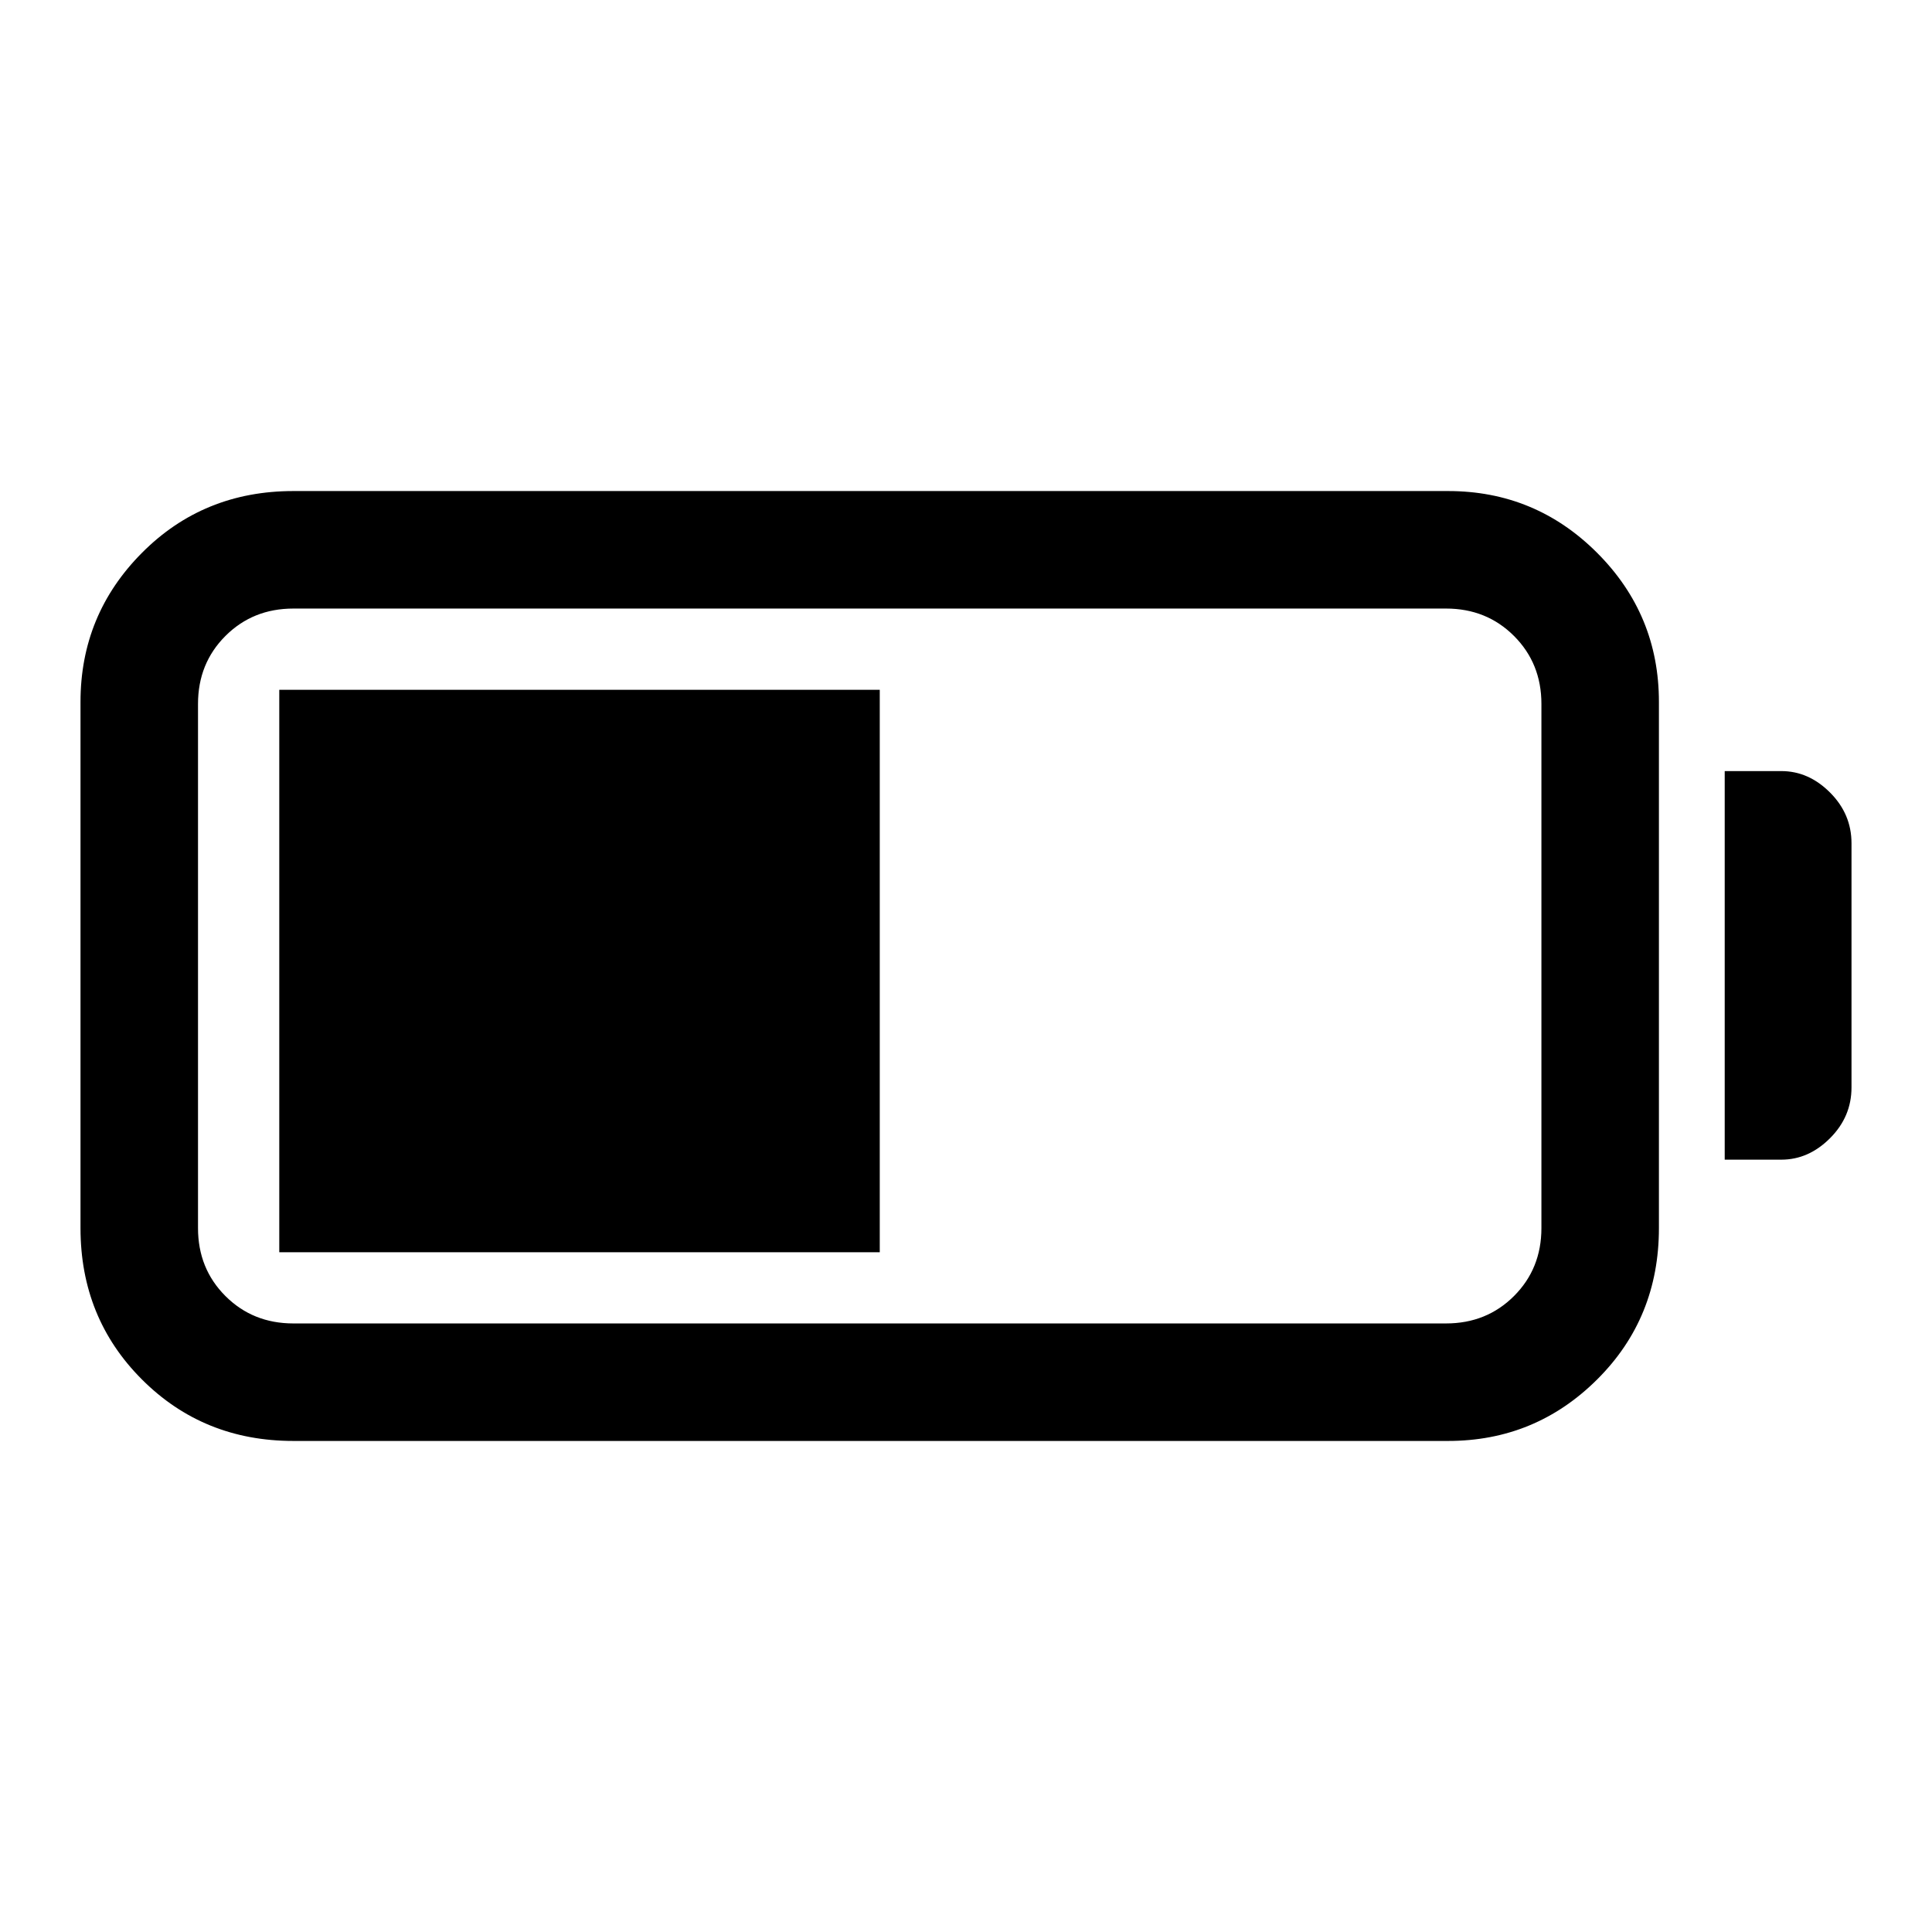 <svg xmlns="http://www.w3.org/2000/svg" height="48" viewBox="0 -960 960 960" width="48"><path d="M145.77-244q-44.7 0-75.23-30.54Q40-305.07 40-349.77v-261.46q0-43.36 30.54-74.07 30.53-30.7 75.23-30.7h573.77q43.36 0 74.06 30.7 30.71 30.71 30.71 74.07v261.46q0 44.7-30.71 75.23Q762.9-244 719.54-244H145.77Zm0-58.39h572.77q20.14 0 33.76-13.62 13.62-13.62 13.62-33.76v-260.46q0-20.14-13.62-33.76-13.62-13.62-33.76-13.62H145.77q-20.14 0-33.76 13.62-13.62 13.62-13.62 33.76v260.46q0 20.14 13.62 33.76 13.62 13.62 33.76 13.62ZM857-383.77v-193.08h28.15q13.55 0 24.2 10.67Q920-555.51 920-541v121.38q0 14.51-10.66 25.18-10.65 10.67-24.19 10.67H857Zm-718.23 46v-279.46h298.38v279.46H138.77Z"/></svg>